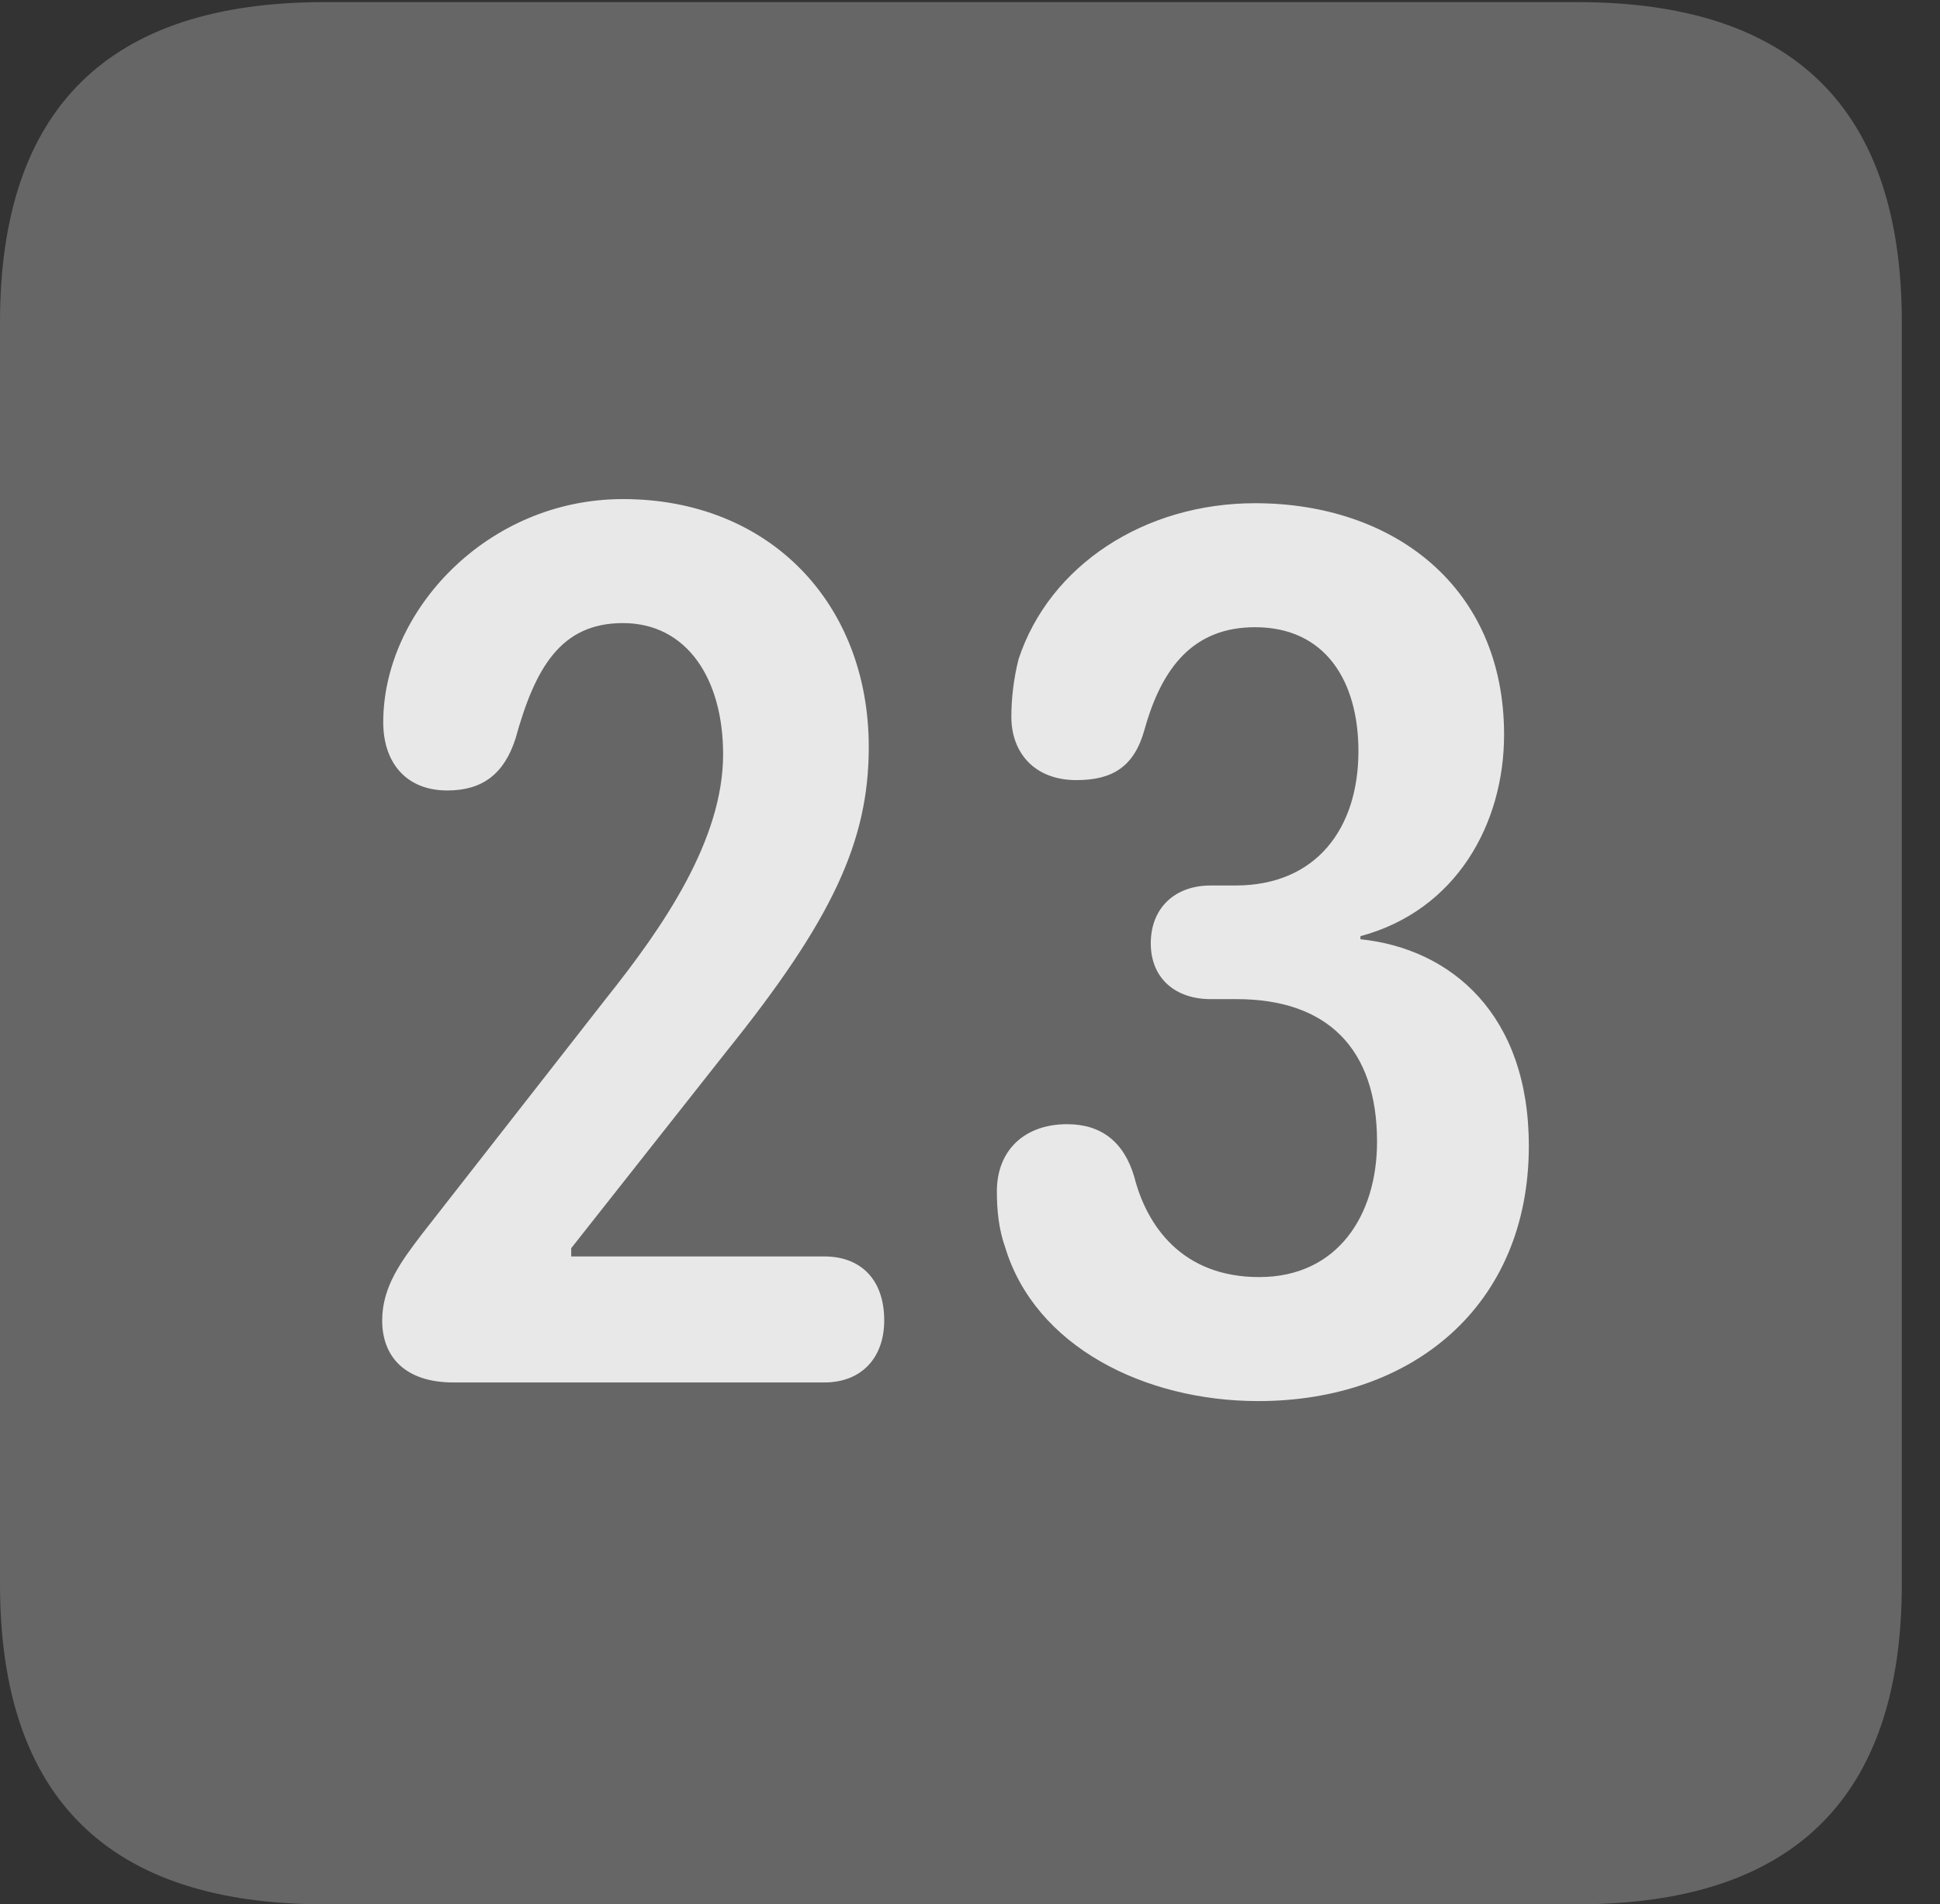 <?xml version="1.0" encoding="UTF-8"?>
<!--Generator: Apple Native CoreSVG 232.5-->
<!DOCTYPE svg
PUBLIC "-//W3C//DTD SVG 1.1//EN"
       "http://www.w3.org/Graphics/SVG/1.1/DTD/svg11.dtd">
<svg version="1.1" xmlns="http://www.w3.org/2000/svg" xmlns:xlink="http://www.w3.org/1999/xlink" width="18.34" height="17.998">
 <rect width="100%" height="100%" fill="#333333" stroke="none"/>
 <g>
  <rect height="17.998" opacity="0" width="18.34" x="0" y="0"/>
  <path d="M3.066 17.998L14.912 17.998C16.963 17.998 17.979 16.982 17.979 14.971L17.979 3.047C17.979 1.035 16.963 0.02 14.912 0.02L3.066 0.02C1.025 0.02 0 1.025 0 3.047L0 14.971C0 16.992 1.025 17.998 3.066 17.998Z" fill="#ffffff" fill-opacity="0.25"/>
  <path d="M4.287 13.066C3.828 13.066 3.613 12.822 3.613 12.48C3.613 12.158 3.799 11.914 3.984 11.67L5.732 9.434C6.27 8.76 6.836 7.939 6.836 7.129C6.836 6.416 6.494 5.889 5.889 5.889C5.303 5.889 5.059 6.309 4.873 6.982C4.766 7.314 4.561 7.471 4.229 7.471C3.838 7.471 3.623 7.207 3.623 6.826C3.623 5.781 4.6 4.717 5.889 4.717C7.275 4.717 8.213 5.703 8.213 7.061C8.213 7.949 7.871 8.691 6.865 9.941L5.4 11.797L5.4 11.875L7.793 11.875C8.135 11.875 8.359 12.09 8.359 12.48C8.359 12.832 8.145 13.066 7.793 13.066ZM11.895 13.242C10.82 13.242 9.785 12.725 9.502 11.787C9.443 11.621 9.424 11.445 9.424 11.26C9.424 10.869 9.688 10.625 10.088 10.625C10.41 10.625 10.625 10.791 10.723 11.123C10.84 11.582 11.172 12.07 11.904 12.07C12.646 12.07 13.018 11.484 13.018 10.791C13.018 9.912 12.549 9.443 11.69 9.443L11.445 9.443C11.113 9.443 10.879 9.248 10.879 8.916C10.879 8.584 11.104 8.369 11.445 8.369L11.68 8.369C12.441 8.369 12.842 7.832 12.842 7.1C12.842 6.436 12.529 5.928 11.865 5.928C11.289 5.928 10.986 6.299 10.82 6.895C10.723 7.246 10.518 7.373 10.176 7.373C9.775 7.373 9.561 7.109 9.561 6.777C9.561 6.611 9.58 6.426 9.629 6.23C9.922 5.342 10.82 4.756 11.865 4.756C13.174 4.756 14.219 5.547 14.219 6.943C14.219 7.783 13.77 8.604 12.861 8.848L12.861 8.877C13.711 8.965 14.453 9.58 14.453 10.83C14.453 12.344 13.35 13.242 11.895 13.242Z" fill="#ffffff" fill-opacity="0.85"/>
 </g>
</svg>
